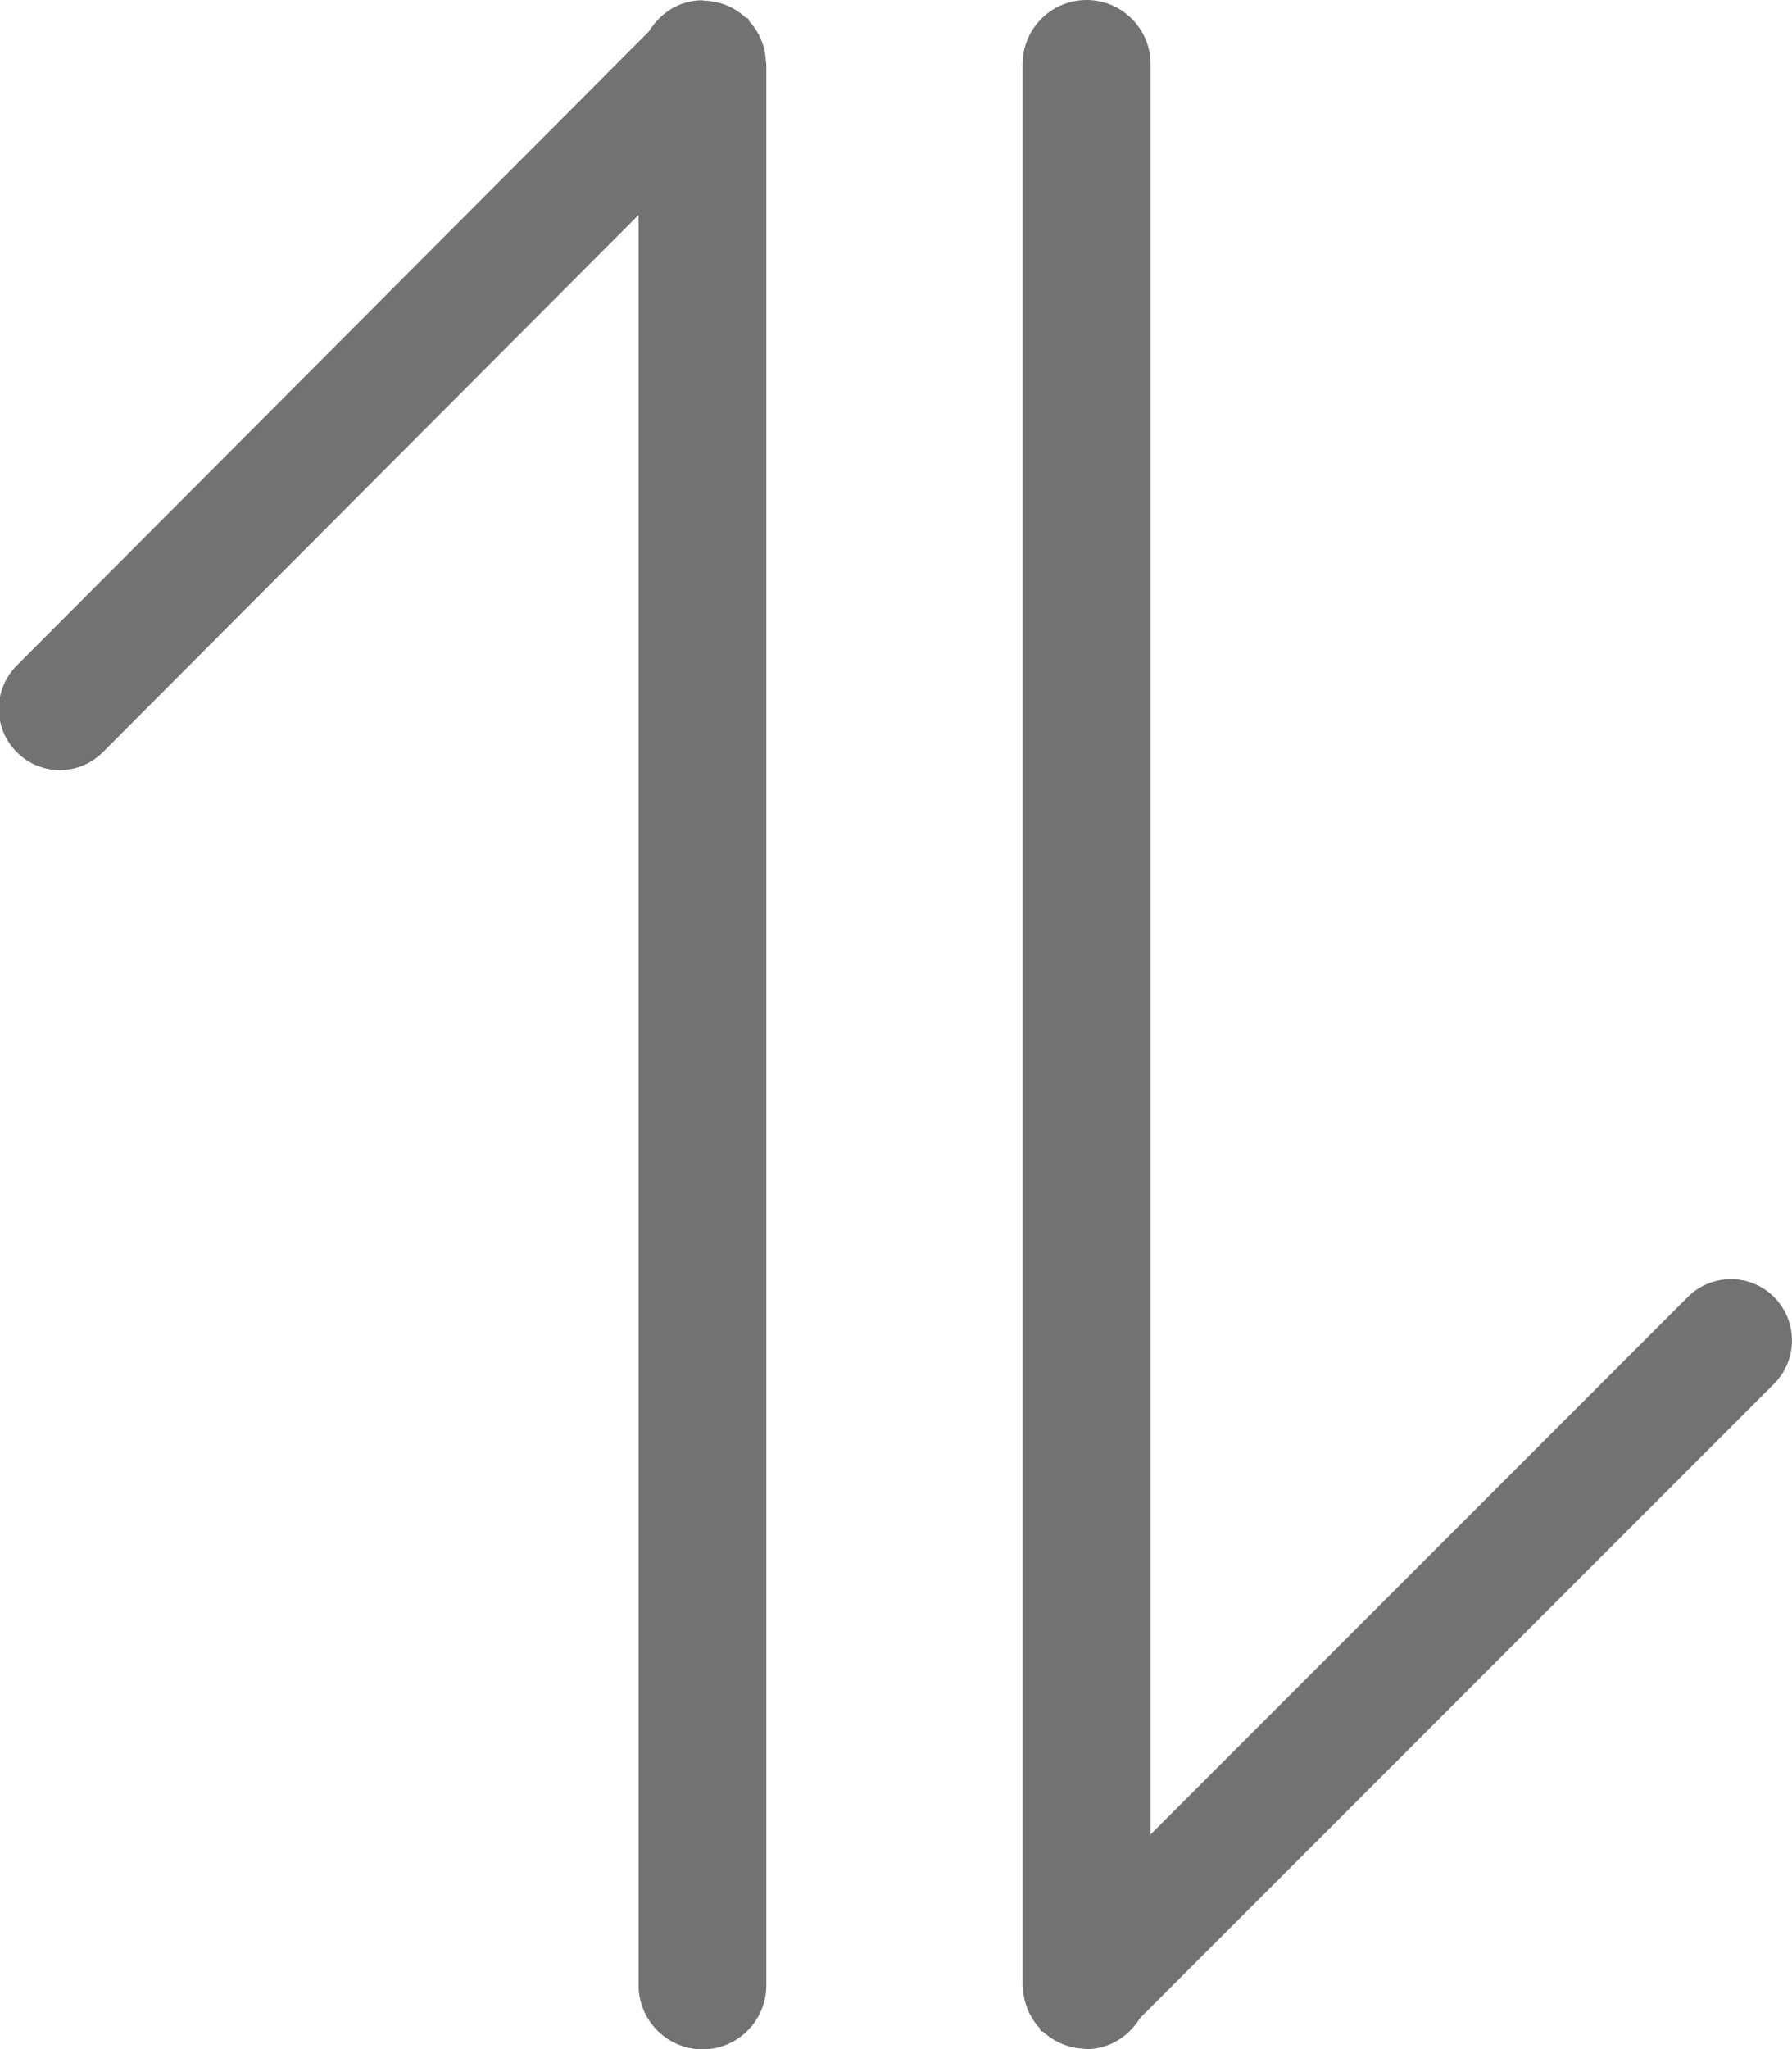 <svg width="14" height="16" viewBox="0 0 14 16" fill="none" xmlns="http://www.w3.org/2000/svg">
<path fill-rule="evenodd" clip-rule="evenodd" d="M8.15 15.865C8.235 15.943 8.345 15.991 8.467 15.997C8.471 15.997 8.474 15.998 8.478 15.999C8.481 16 8.485 16 8.489 16C8.668 16 8.819 15.9 8.908 15.756L13.861 10.804C14.046 10.617 14.046 10.315 13.861 10.129C13.674 9.941 13.371 9.941 13.184 10.129L8.989 14.324L8.989 0.5C8.989 0.224 8.764 -2.28851e-07 8.489 -2.40915e-07C8.213 -2.5298e-07 7.989 0.224 7.989 0.5L7.989 15.5C7.989 15.503 7.989 15.506 7.99 15.509C7.991 15.512 7.992 15.515 7.992 15.518C7.992 15.52 7.992 15.52 7.992 15.52C7.997 15.643 8.044 15.752 8.123 15.837C8.125 15.839 8.126 15.843 8.127 15.847C8.127 15.851 8.128 15.854 8.13 15.857C8.133 15.86 8.137 15.86 8.14 15.861C8.144 15.862 8.148 15.863 8.15 15.865ZM5.824 0.136C5.74 0.058 5.631 0.011 5.508 0.005L5.505 0.006C5.502 0.006 5.498 0.005 5.495 0.004C5.492 0.003 5.489 0.002 5.487 0.002C5.308 0.002 5.157 0.102 5.069 0.246L0.131 5.197C-0.056 5.385 -0.056 5.686 0.131 5.873C0.317 6.06 0.618 6.06 0.804 5.873L4.989 1.678L4.989 15.502C4.989 15.777 5.213 16.002 5.489 16.002C5.764 16.002 5.987 15.777 5.987 15.502L5.987 0.502C5.987 0.498 5.987 0.495 5.986 0.492C5.984 0.489 5.984 0.486 5.984 0.483L5.984 0.482C5.979 0.359 5.931 0.25 5.854 0.166C5.851 0.163 5.85 0.159 5.849 0.155C5.848 0.151 5.848 0.148 5.845 0.145C5.841 0.142 5.837 0.141 5.834 0.14C5.83 0.139 5.827 0.138 5.824 0.136Z" fill="#727272"/>
</svg>

